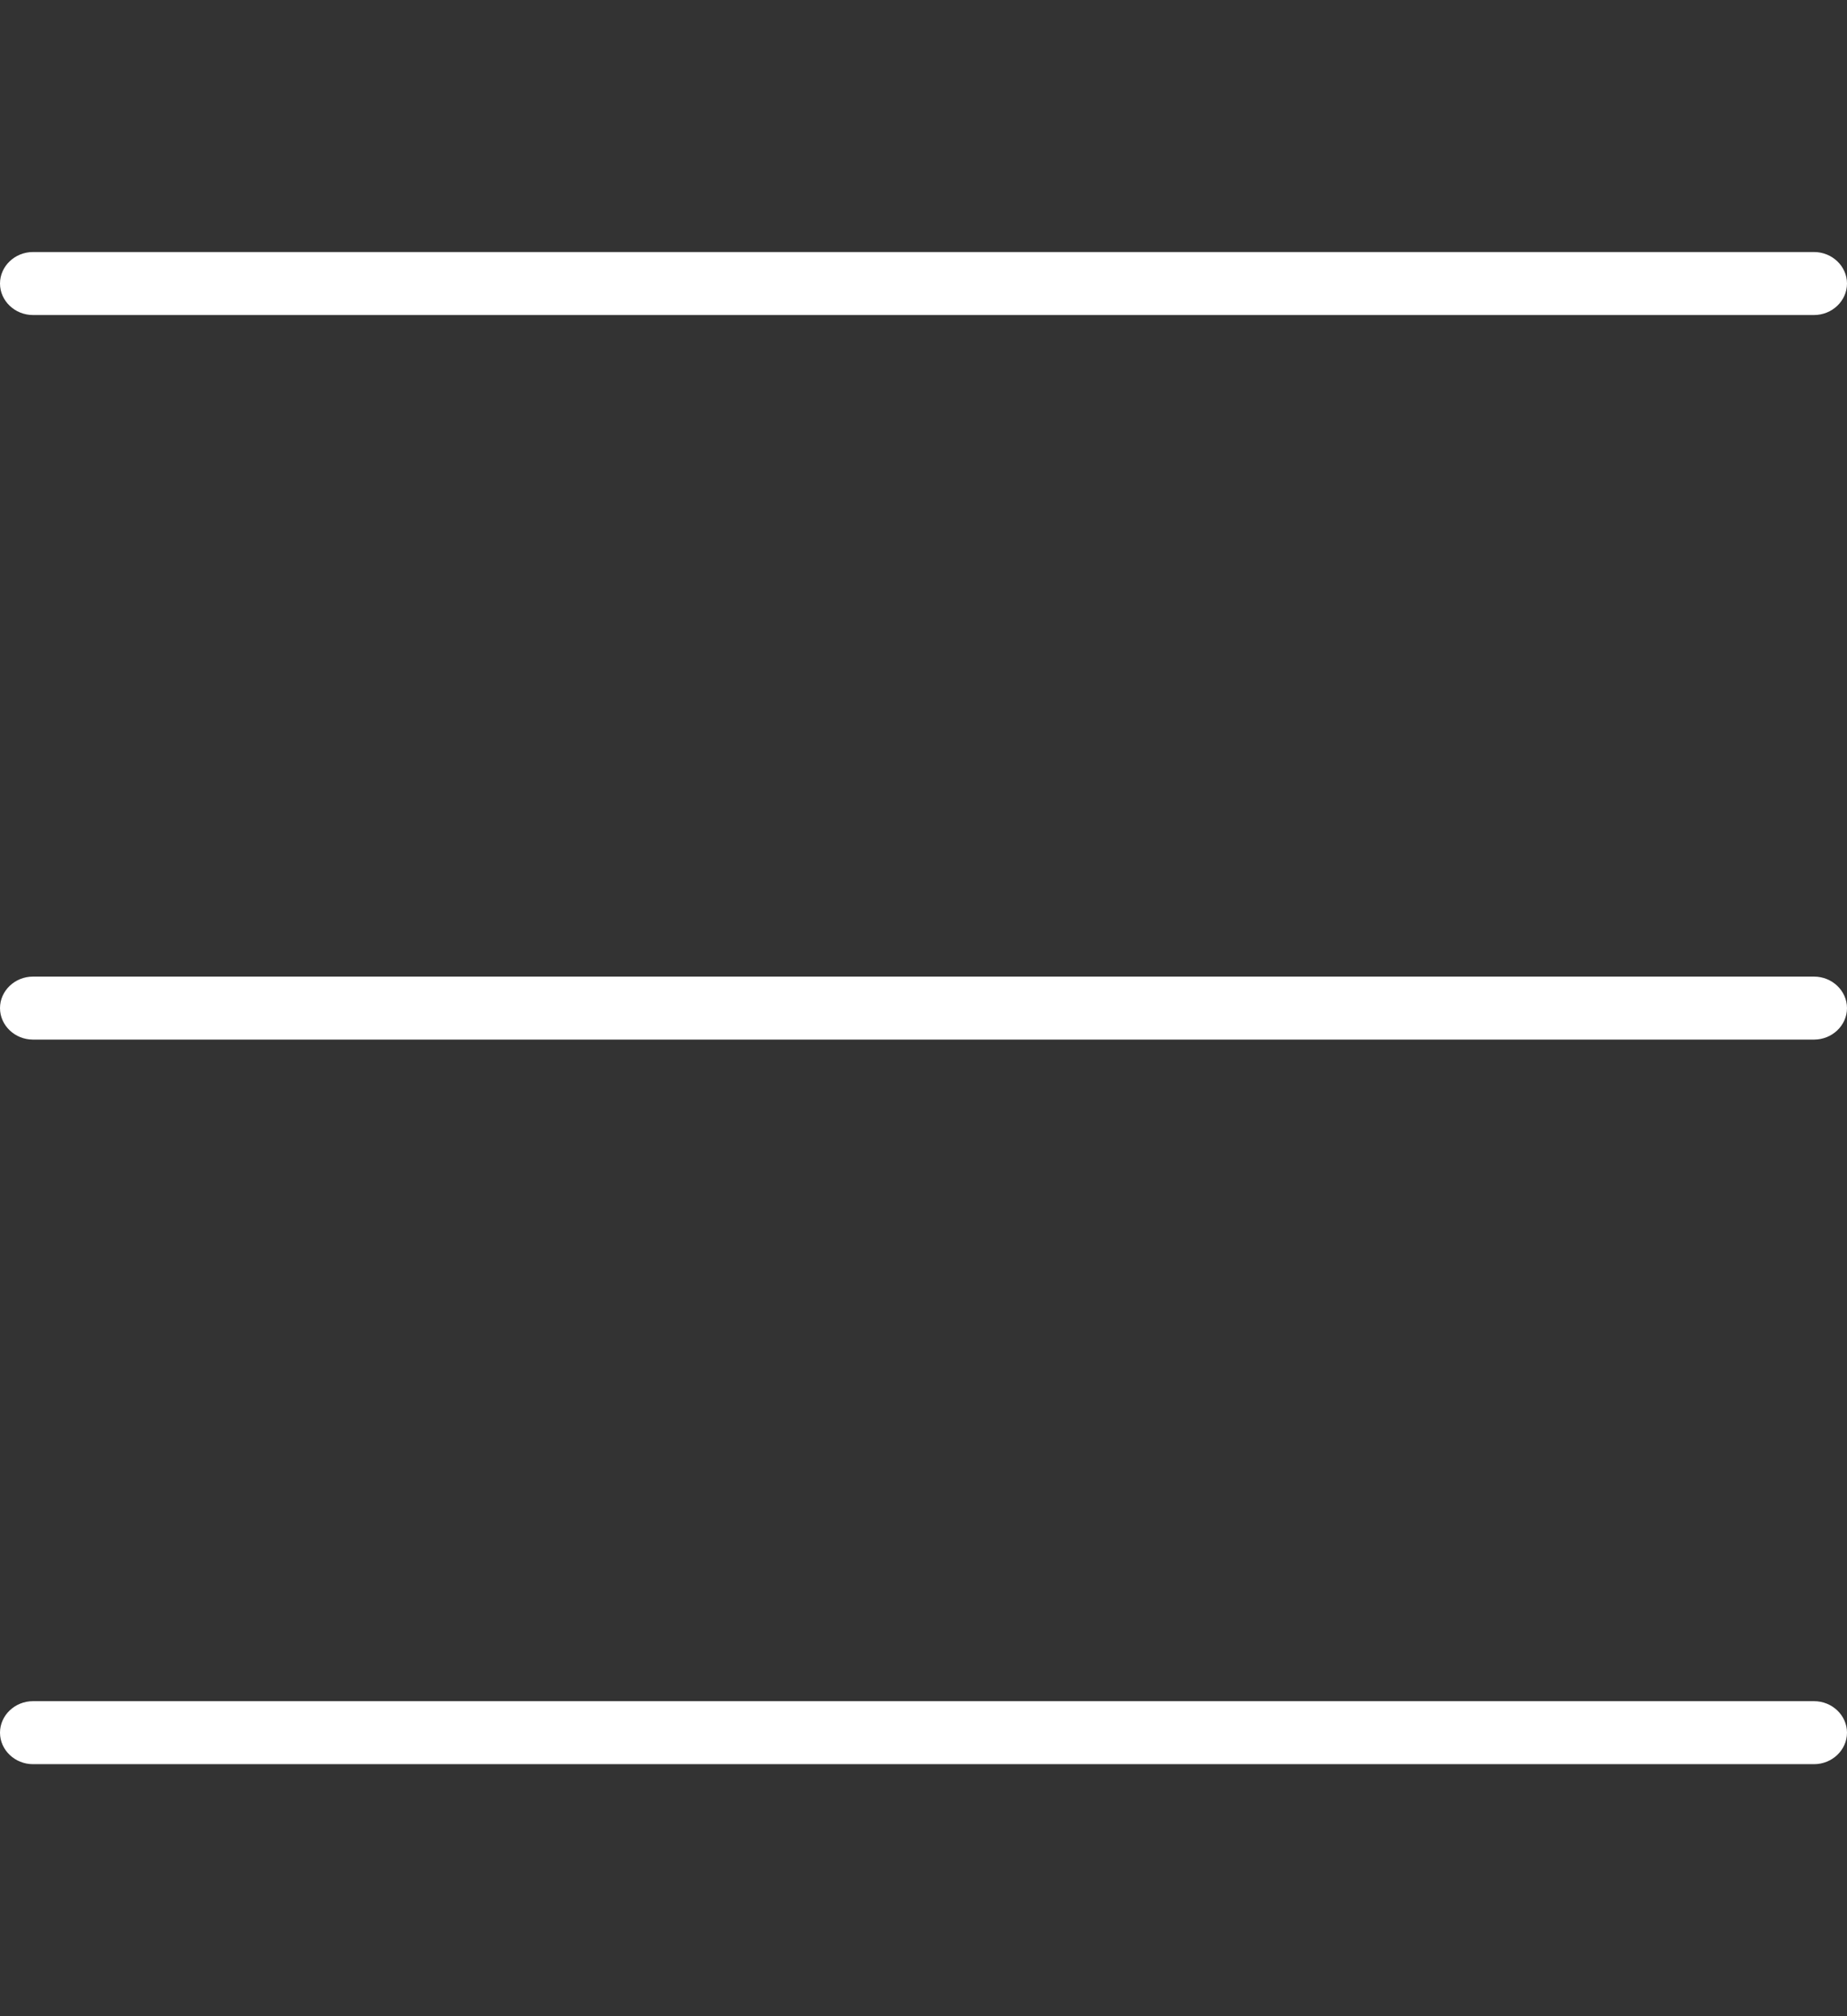 <svg width="22" height="24" viewBox="0 0 22 24" fill="none" xmlns="http://www.w3.org/2000/svg">
<rect x="0" y="0" width="22" height="24" fill="#333333" stroke="none"/>
<path d="M0 3.375C0 3.169 0.177 3 0.393 3H21.607C21.823 3 22 3.169 22 3.375C22 3.581 21.823 3.75 21.607 3.75H0.393C0.177 3.75 0 3.581 0 3.375ZM0 12C0 11.794 0.177 11.625 0.393 11.625H21.607C21.823 11.625 22 11.794 22 12C22 12.206 21.823 12.375 21.607 12.375H0.393C0.177 12.375 0 12.206 0 12ZM22 20.625C22 20.831 21.823 21 21.607 21H0.393C0.177 21 0 20.831 0 20.625C0 20.419 0.177 20.25 0.393 20.25H21.607C21.823 20.25 22 20.419 22 20.625Z" fill="white"/>
</svg>
